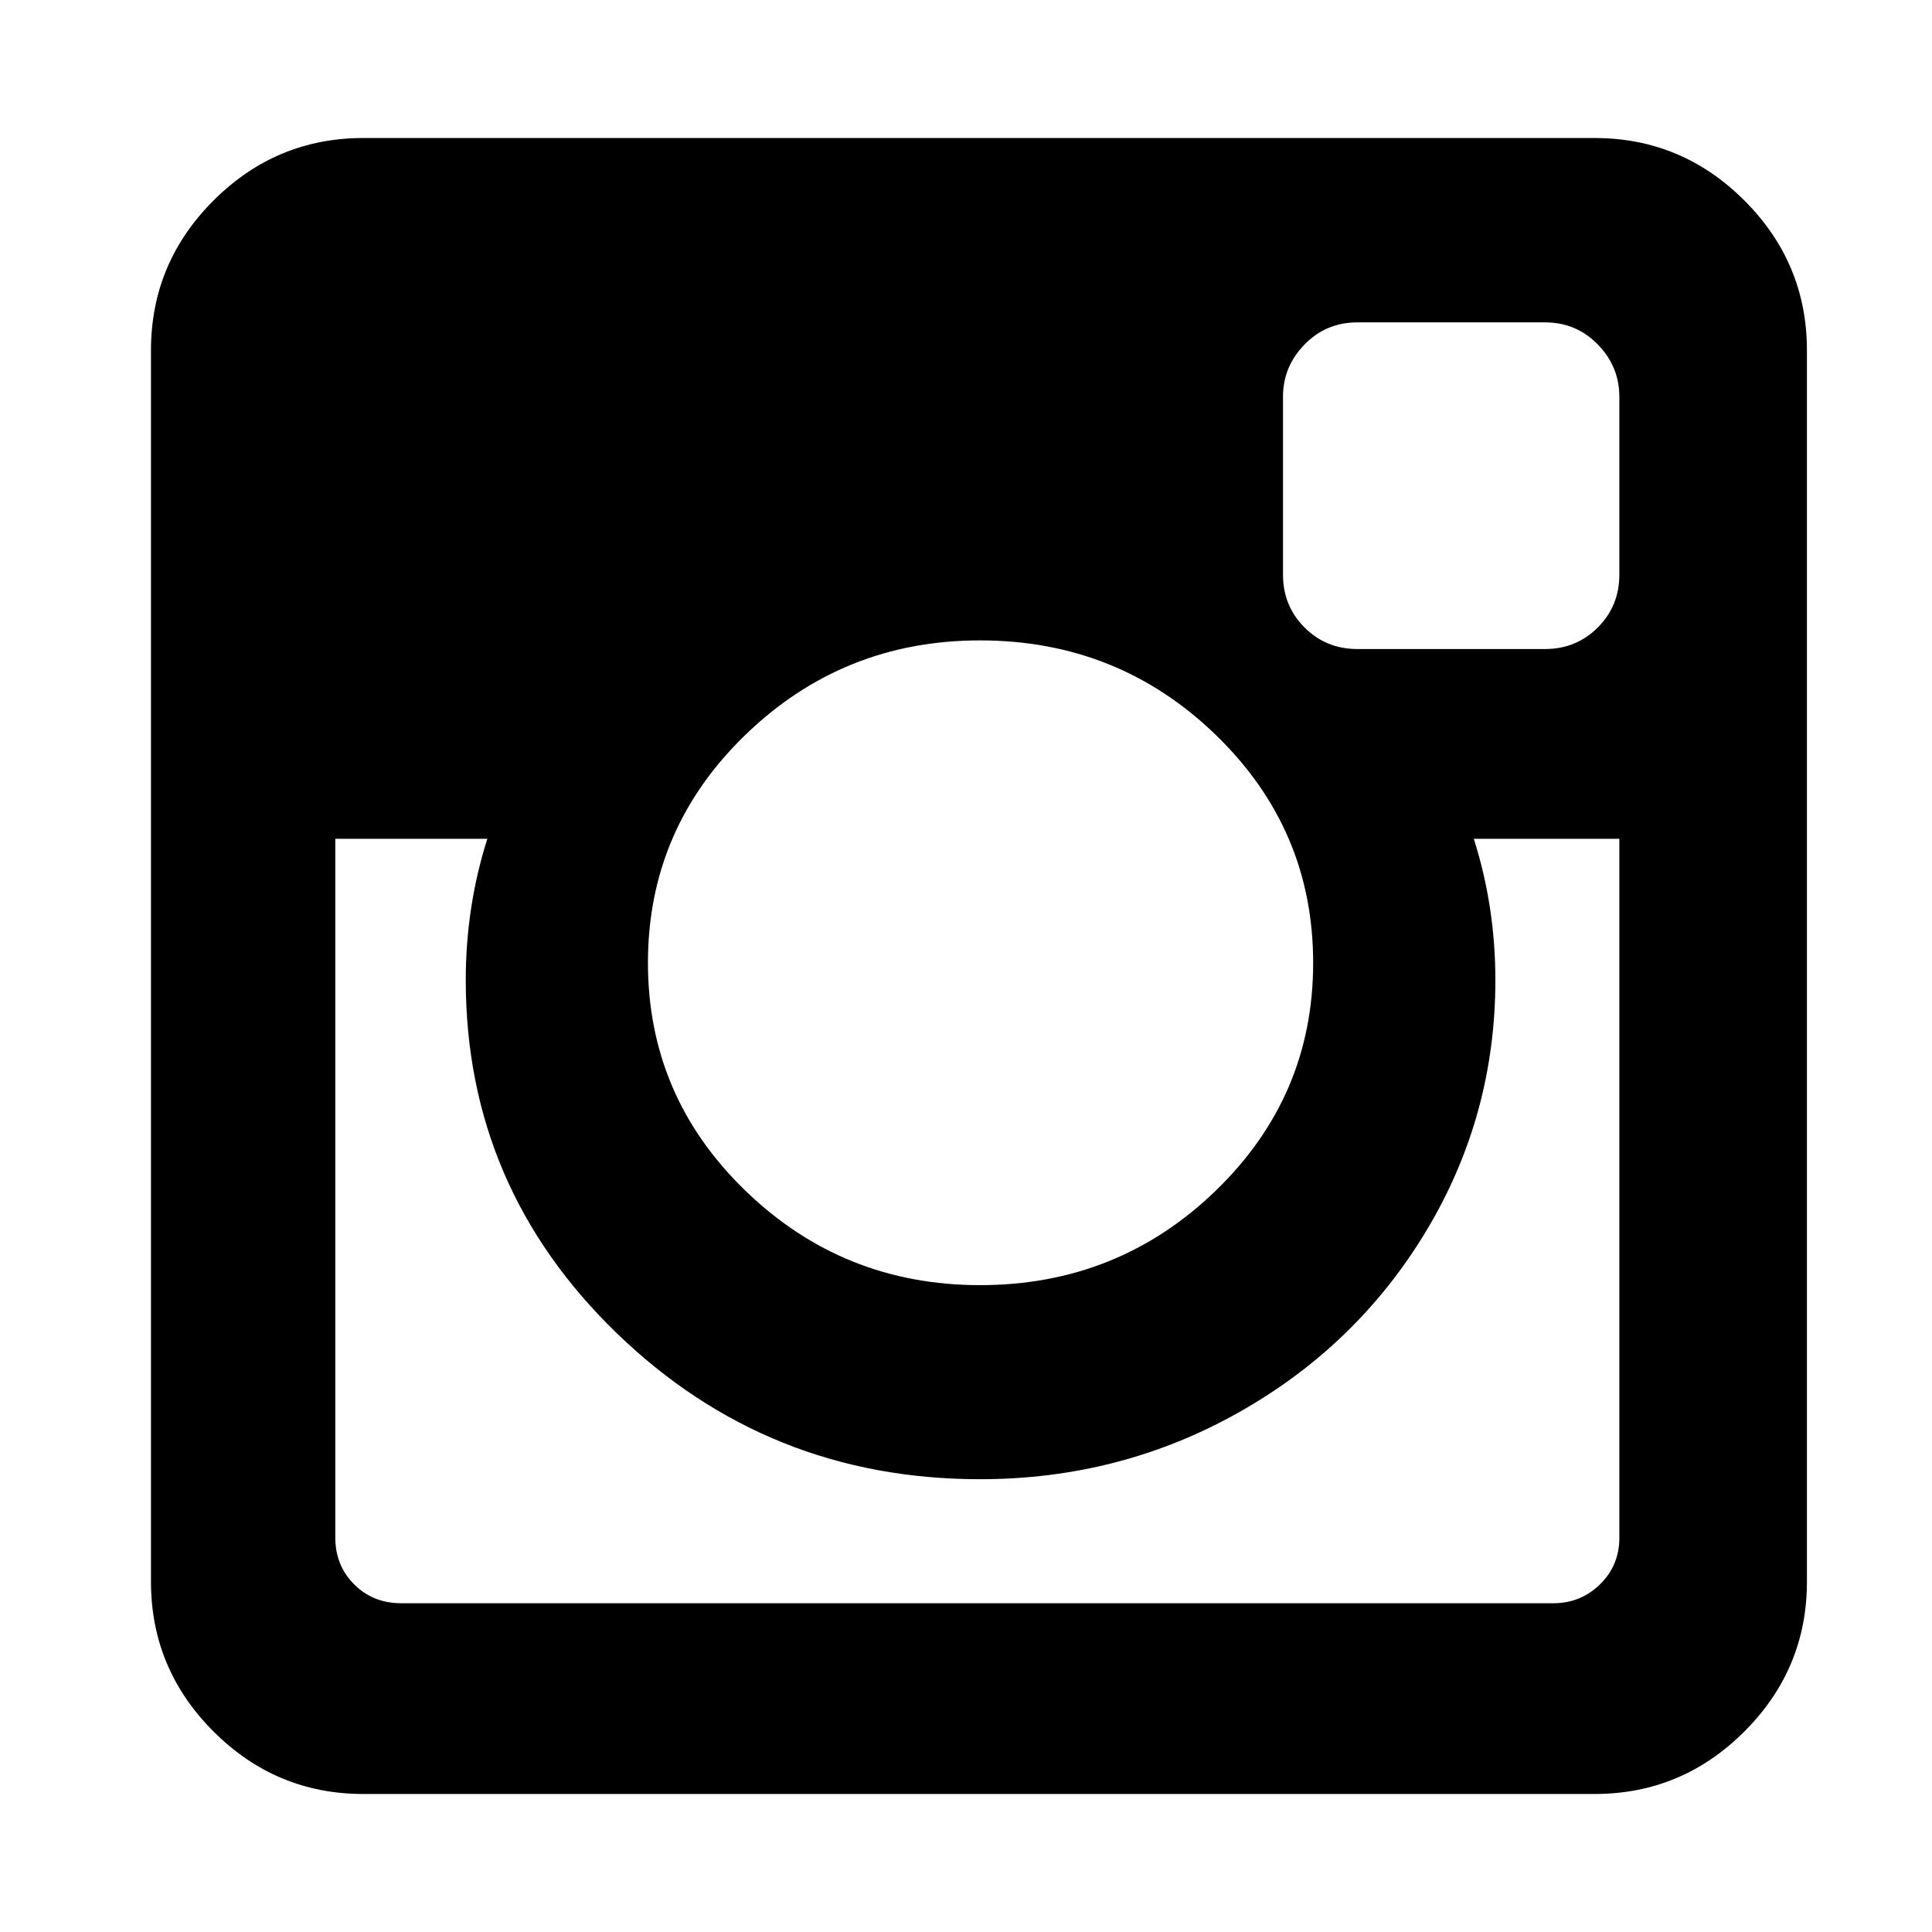 <?xml version="1.0" encoding="utf-8"?>
<!-- Generated by IcoMoon.io -->
<!DOCTYPE svg PUBLIC "-//W3C//DTD SVG 1.1//EN" "http://www.w3.org/Graphics/SVG/1.1/DTD/svg11.dtd">
<svg version="1.1" xmlns="http://www.w3.org/2000/svg" xmlns:xlink="http://www.w3.org/1999/xlink" width="64" height="64" viewBox="0 0 64 64">
<path fill="rgb(0, 0, 0)" d="M53.643 50.929v-23.143h-4.821q0.714 2.25 0.714 4.679 0 4.5-2.286 8.304t-6.214 6.018-8.571 2.214q-7.036 0-12.036-4.839t-5-11.696q0-2.429 0.714-4.679h-5.036v23.143q0 0.929 0.625 1.554t1.554 0.625h38.179q0.893 0 1.536-0.625t0.643-1.554zM43.5 31.893q0-4.429-3.232-7.554t-7.804-3.125q-4.536 0-7.768 3.125t-3.232 7.554 3.232 7.554 7.768 3.125q4.571 0 7.804-3.125t3.232-7.554zM53.643 19.036v-5.893q0-1-0.714-1.732t-1.75-0.732h-6.214q-1.036 0-1.75 0.732t-0.714 1.732v5.893q0 1.036 0.714 1.75t1.75 0.714h6.214q1.036 0 1.75-0.714t0.714-1.75zM59.857 11.607v40.786q0 2.893-2.071 4.964t-4.964 2.071h-40.786q-2.893 0-4.964-2.071t-2.071-4.964v-40.786q0-2.893 2.071-4.964t4.964-2.071h40.786q2.893 0 4.964 2.071t2.071 4.964z"></path>
</svg>
